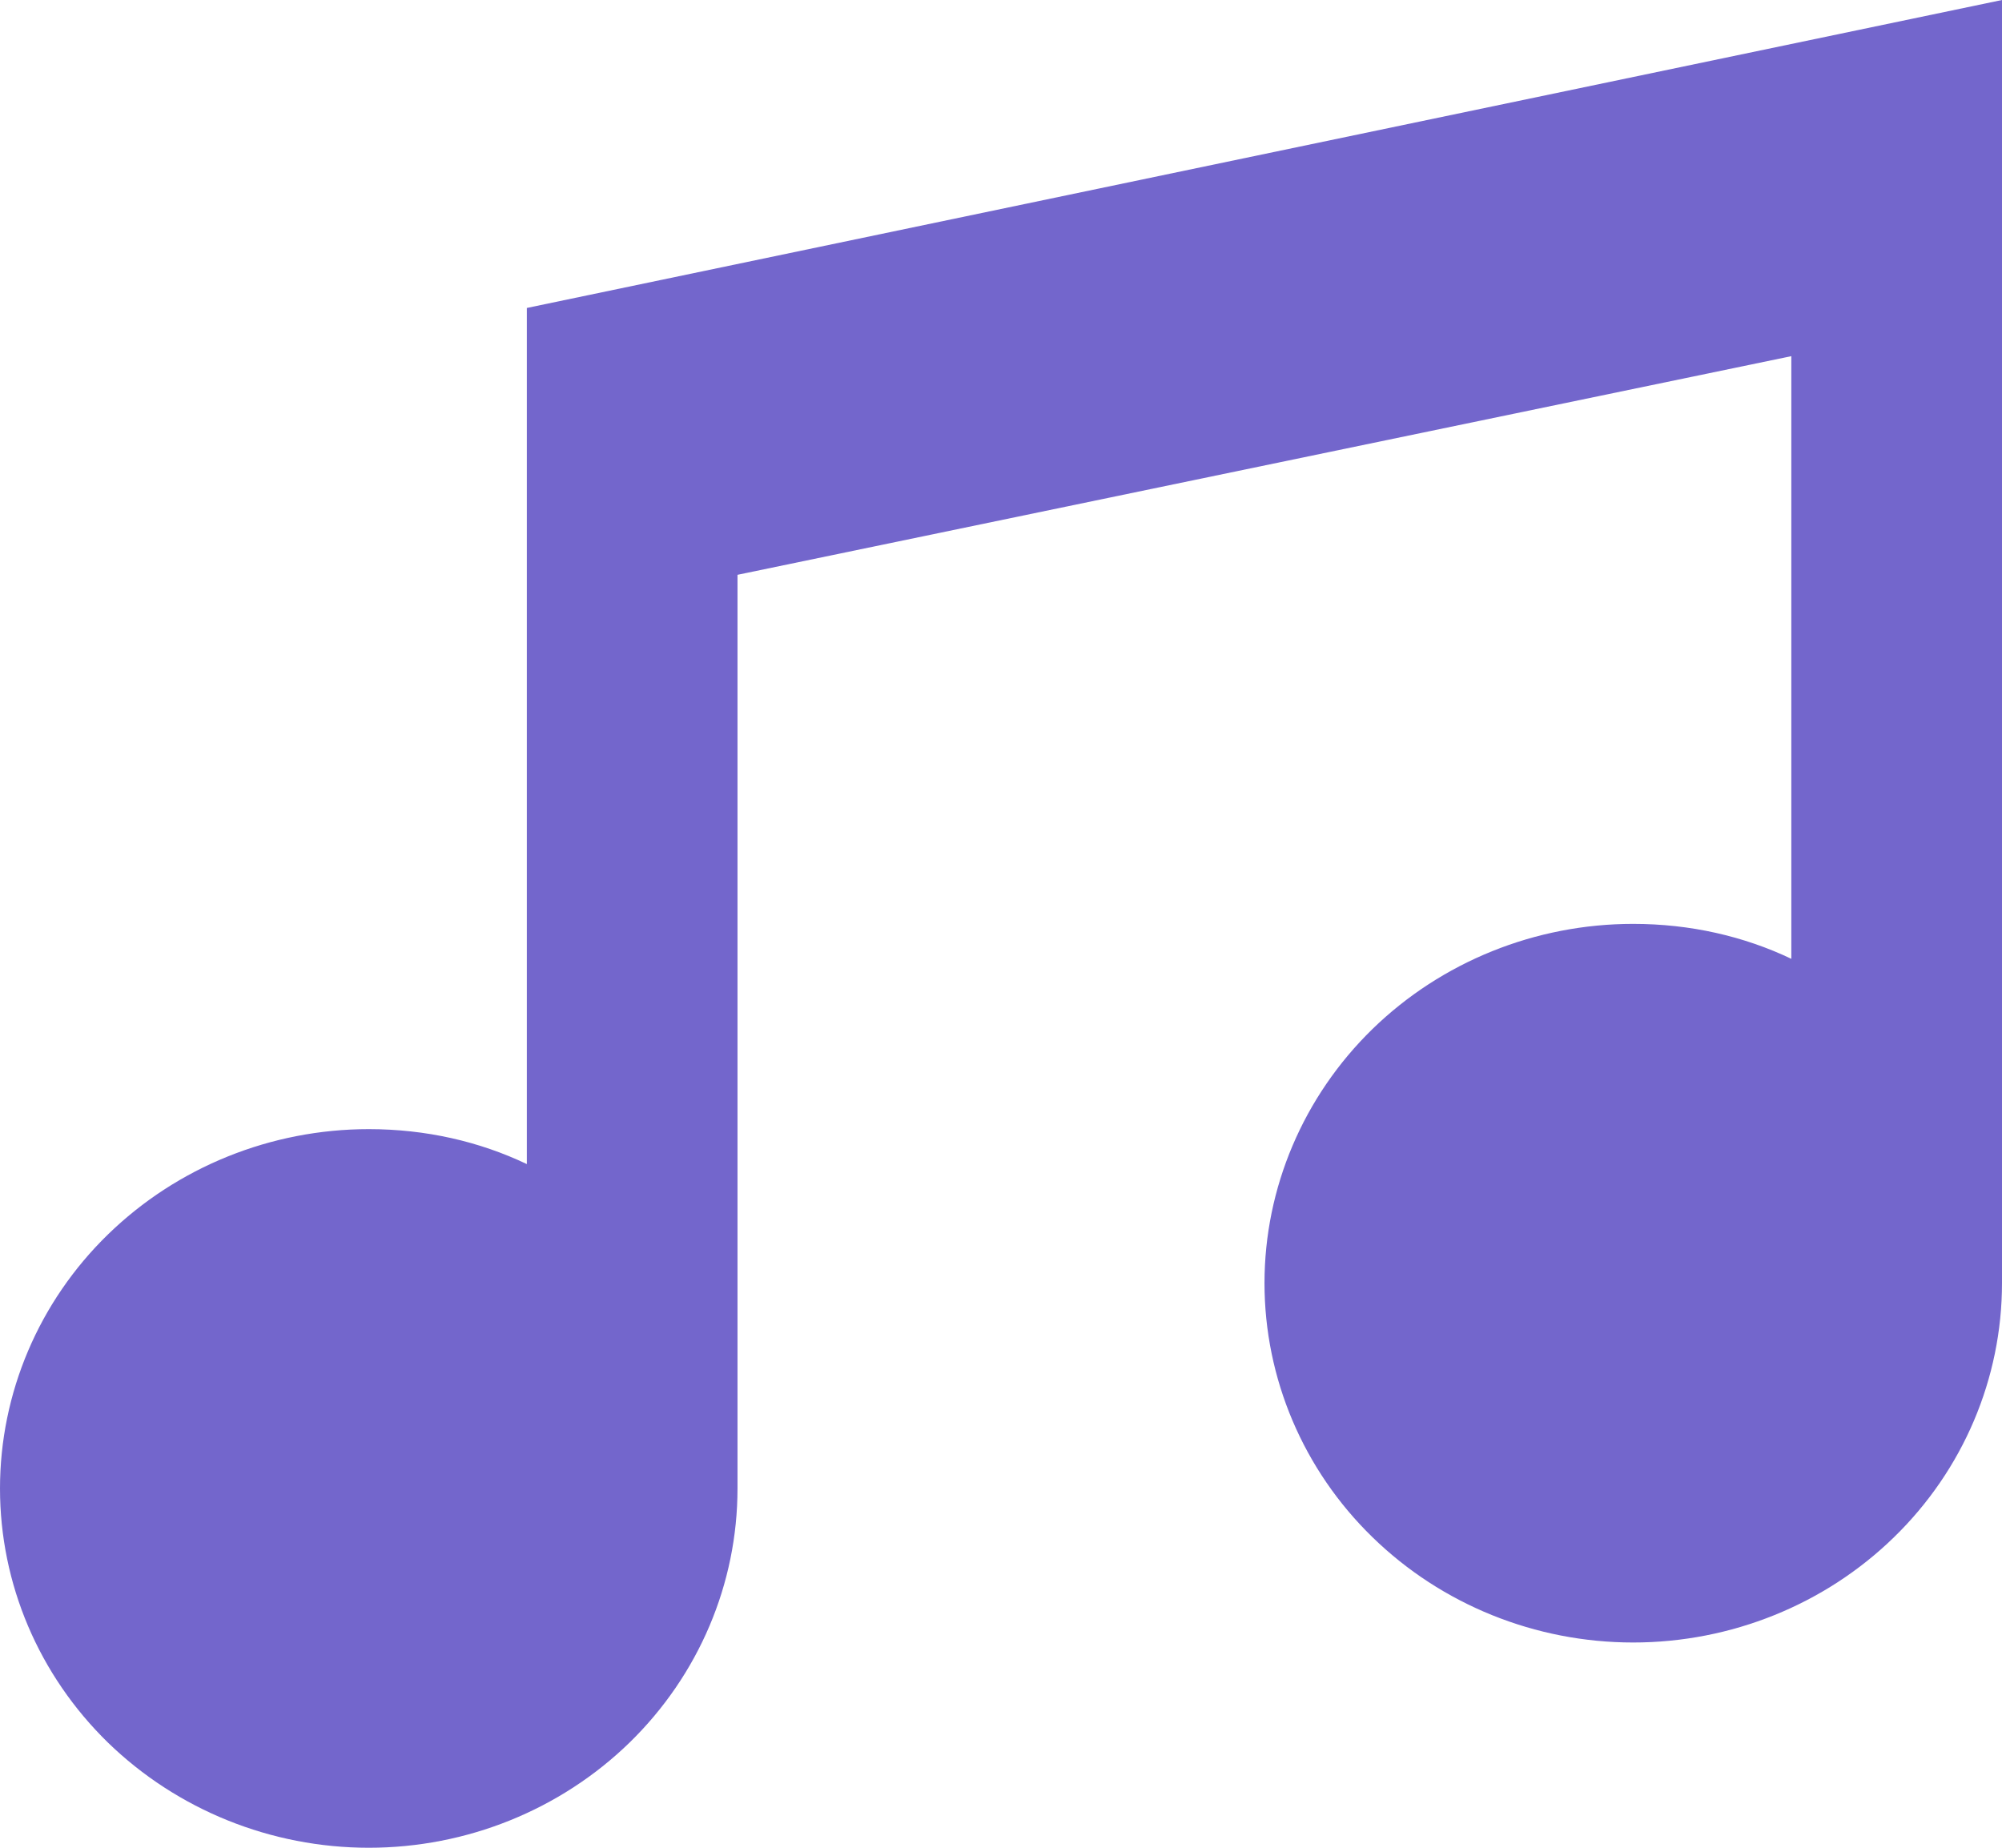 <svg width="13" height="12" viewBox="0 0 13 12" fill="none" xmlns="http://www.w3.org/2000/svg">
<path d="M13 0V8.333C13 8.952 12.748 9.546 12.299 9.983C11.85 10.421 11.24 10.667 10.605 10.667C9.97 10.667 9.361 10.421 8.912 9.983C8.463 9.546 8.211 8.952 8.211 8.333C8.211 7.715 8.463 7.121 8.912 6.683C9.361 6.246 9.97 6 10.605 6C10.975 6 11.324 6.08 11.632 6.227V2.313L4.789 3.733V9.667C4.789 10.286 4.537 10.879 4.088 11.317C3.639 11.754 3.03 12 2.395 12C1.76 12 1.151 11.754 0.701 11.317C0.252 10.879 0 10.286 0 9.667C0 9.048 0.252 8.454 0.701 8.017C1.151 7.579 1.76 7.333 2.395 7.333C2.764 7.333 3.113 7.413 3.421 7.56V2L13 0Z" fill="#7366CC"/>
</svg>
